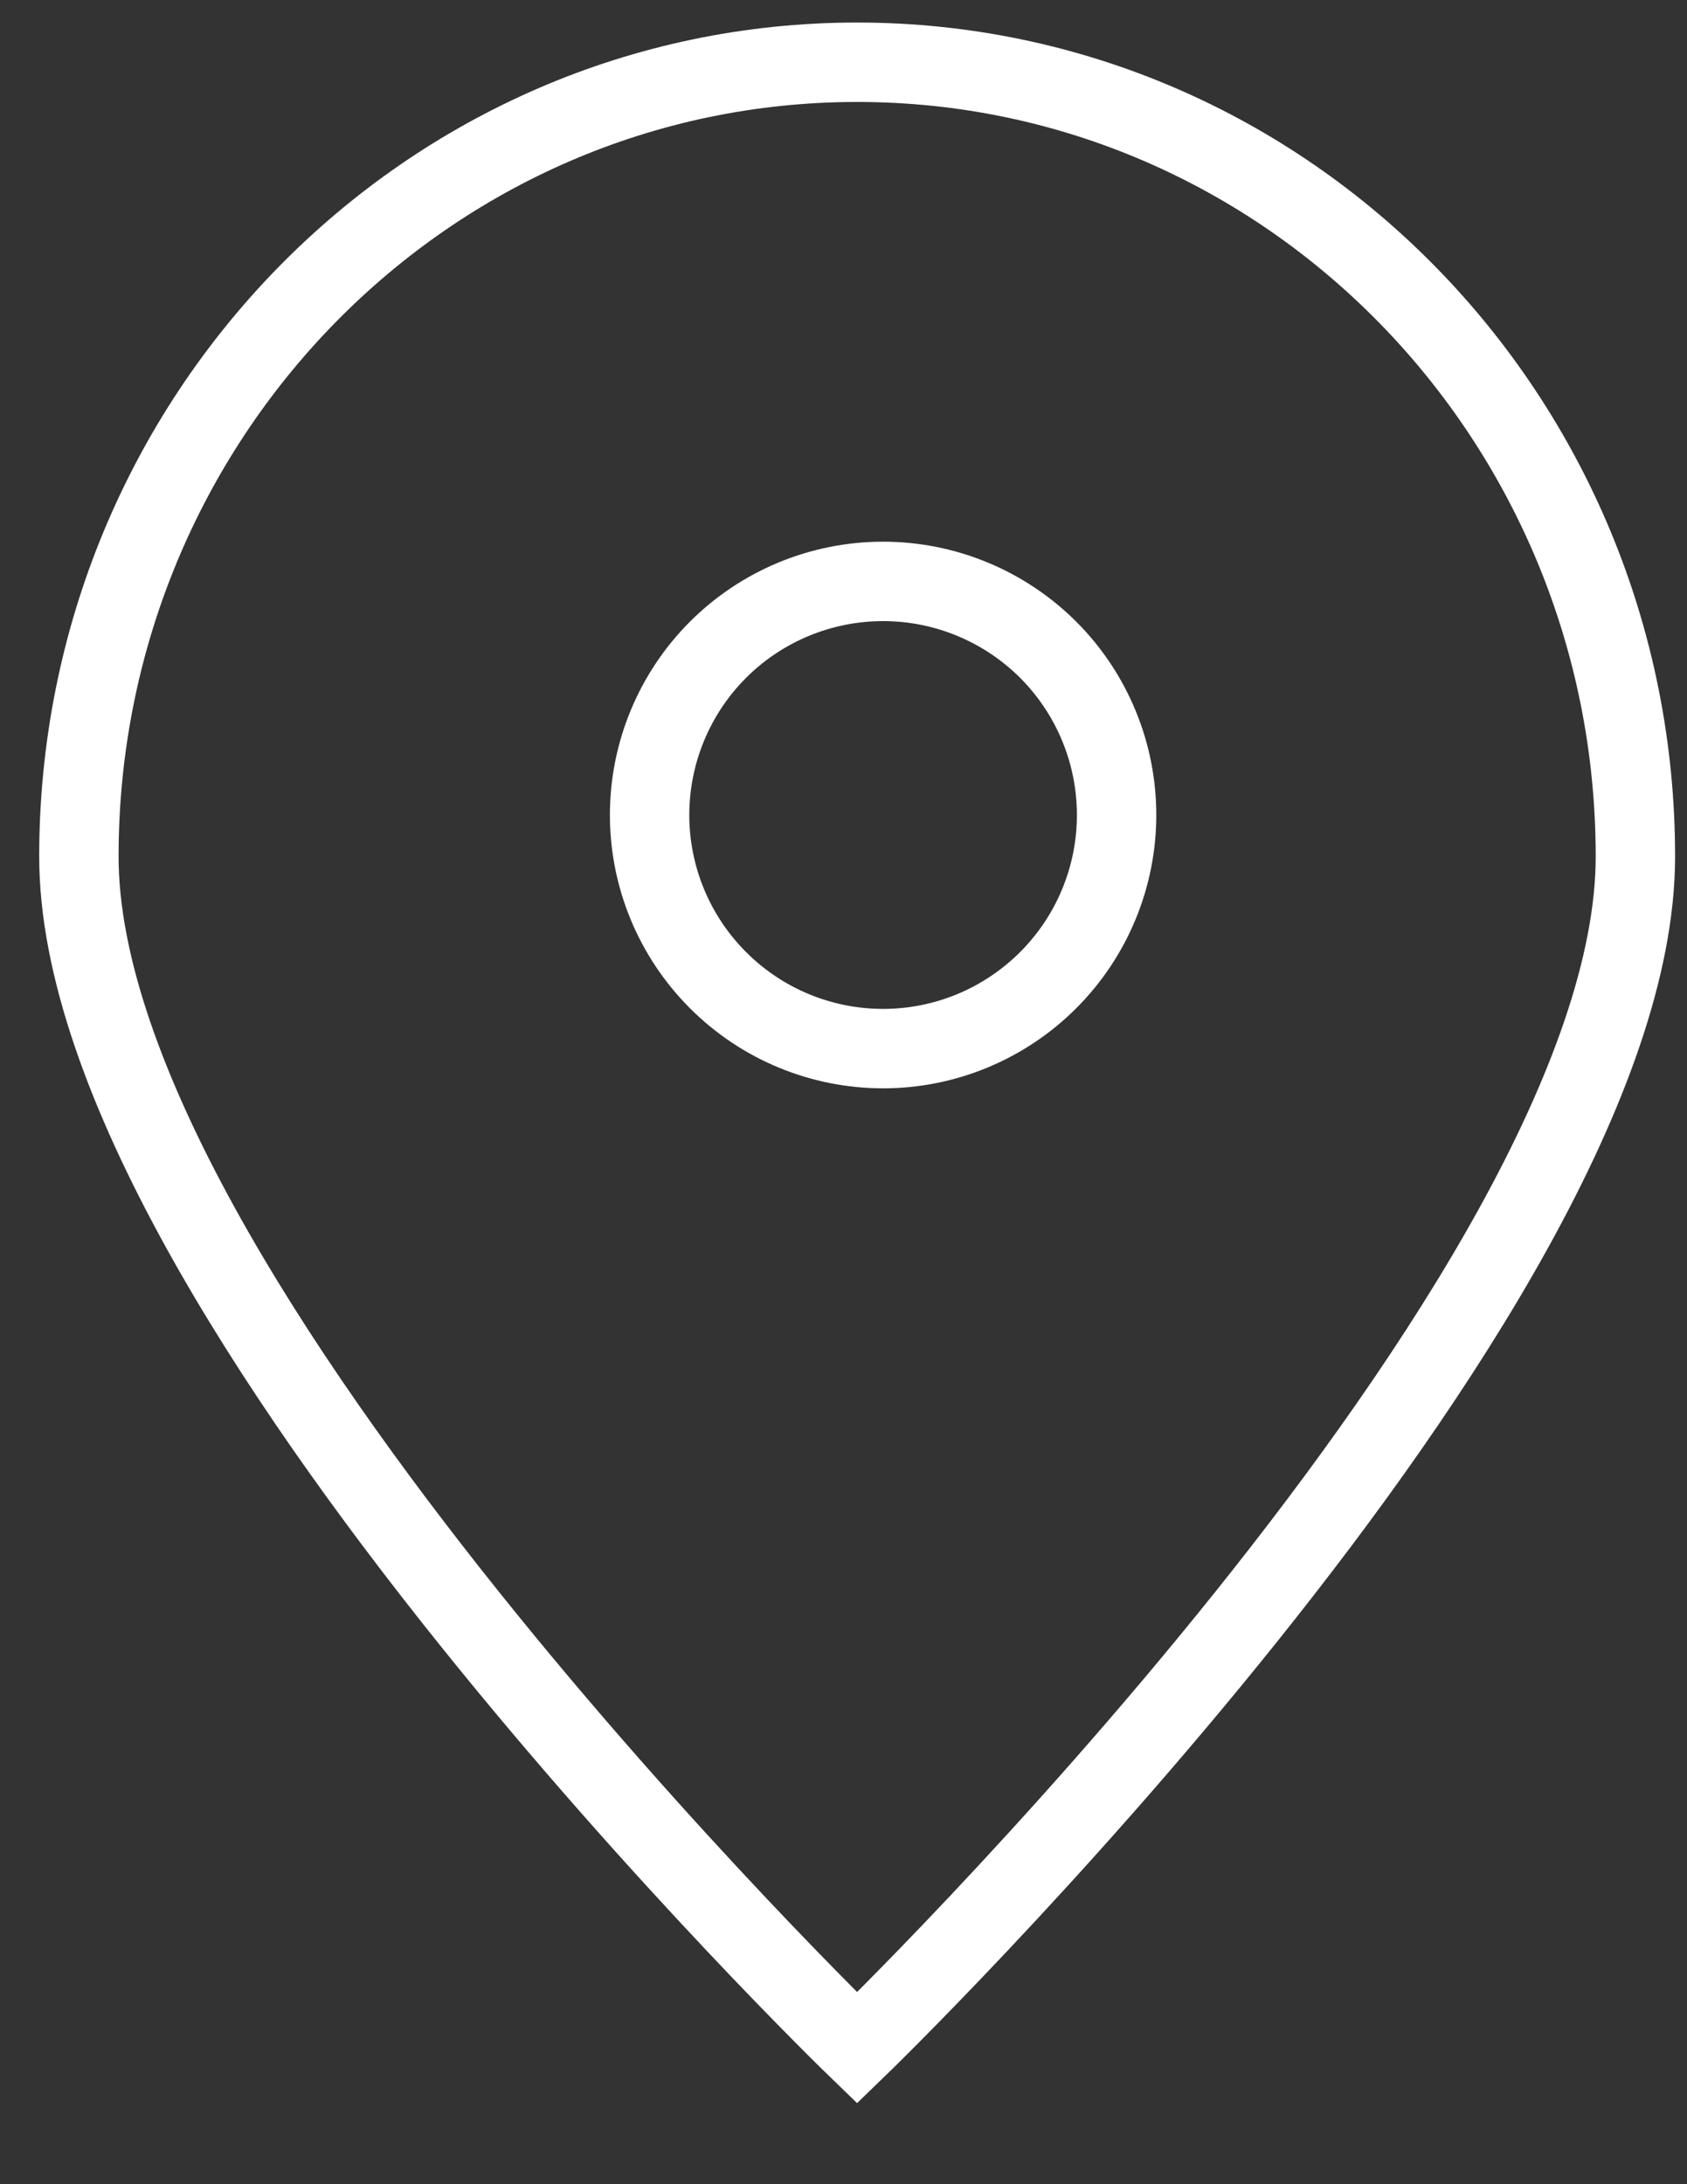 <svg xmlns:xlink="http://www.w3.org/1999/xlink" xmlns="http://www.w3.org/2000/svg" width="17" height="22" viewBox="0 0 17 22" fill="none"><rect x="0" y="0" width="17" height="22" fill="#333333" stroke="none"/> <path d="M16.48 8.627C16.48 13.046 8.637 20.627 8.637 20.627C8.637 20.627 0.795 13.046 0.795 8.627C0.795 4.209 4.306 0.627 8.637 0.627C12.969 0.627 16.48 4.209 16.48 8.627Z" stroke="white" stroke-width="0.8"/> <path d="M8.899 10.562C9.523 10.562 10.121 10.314 10.563 9.872C11.004 9.431 11.252 8.833 11.252 8.209C11.252 7.585 11.004 6.986 10.563 6.545C10.121 6.104 9.523 5.856 8.899 5.856C8.275 5.856 7.676 6.104 7.235 6.545C6.794 6.986 6.546 7.585 6.546 8.209C6.546 8.833 6.794 9.431 7.235 9.872C7.676 10.314 8.275 10.562 8.899 10.562V10.562Z" stroke="white" stroke-width="0.8" stroke-linecap="round" stroke-linejoin="round"/> </svg>